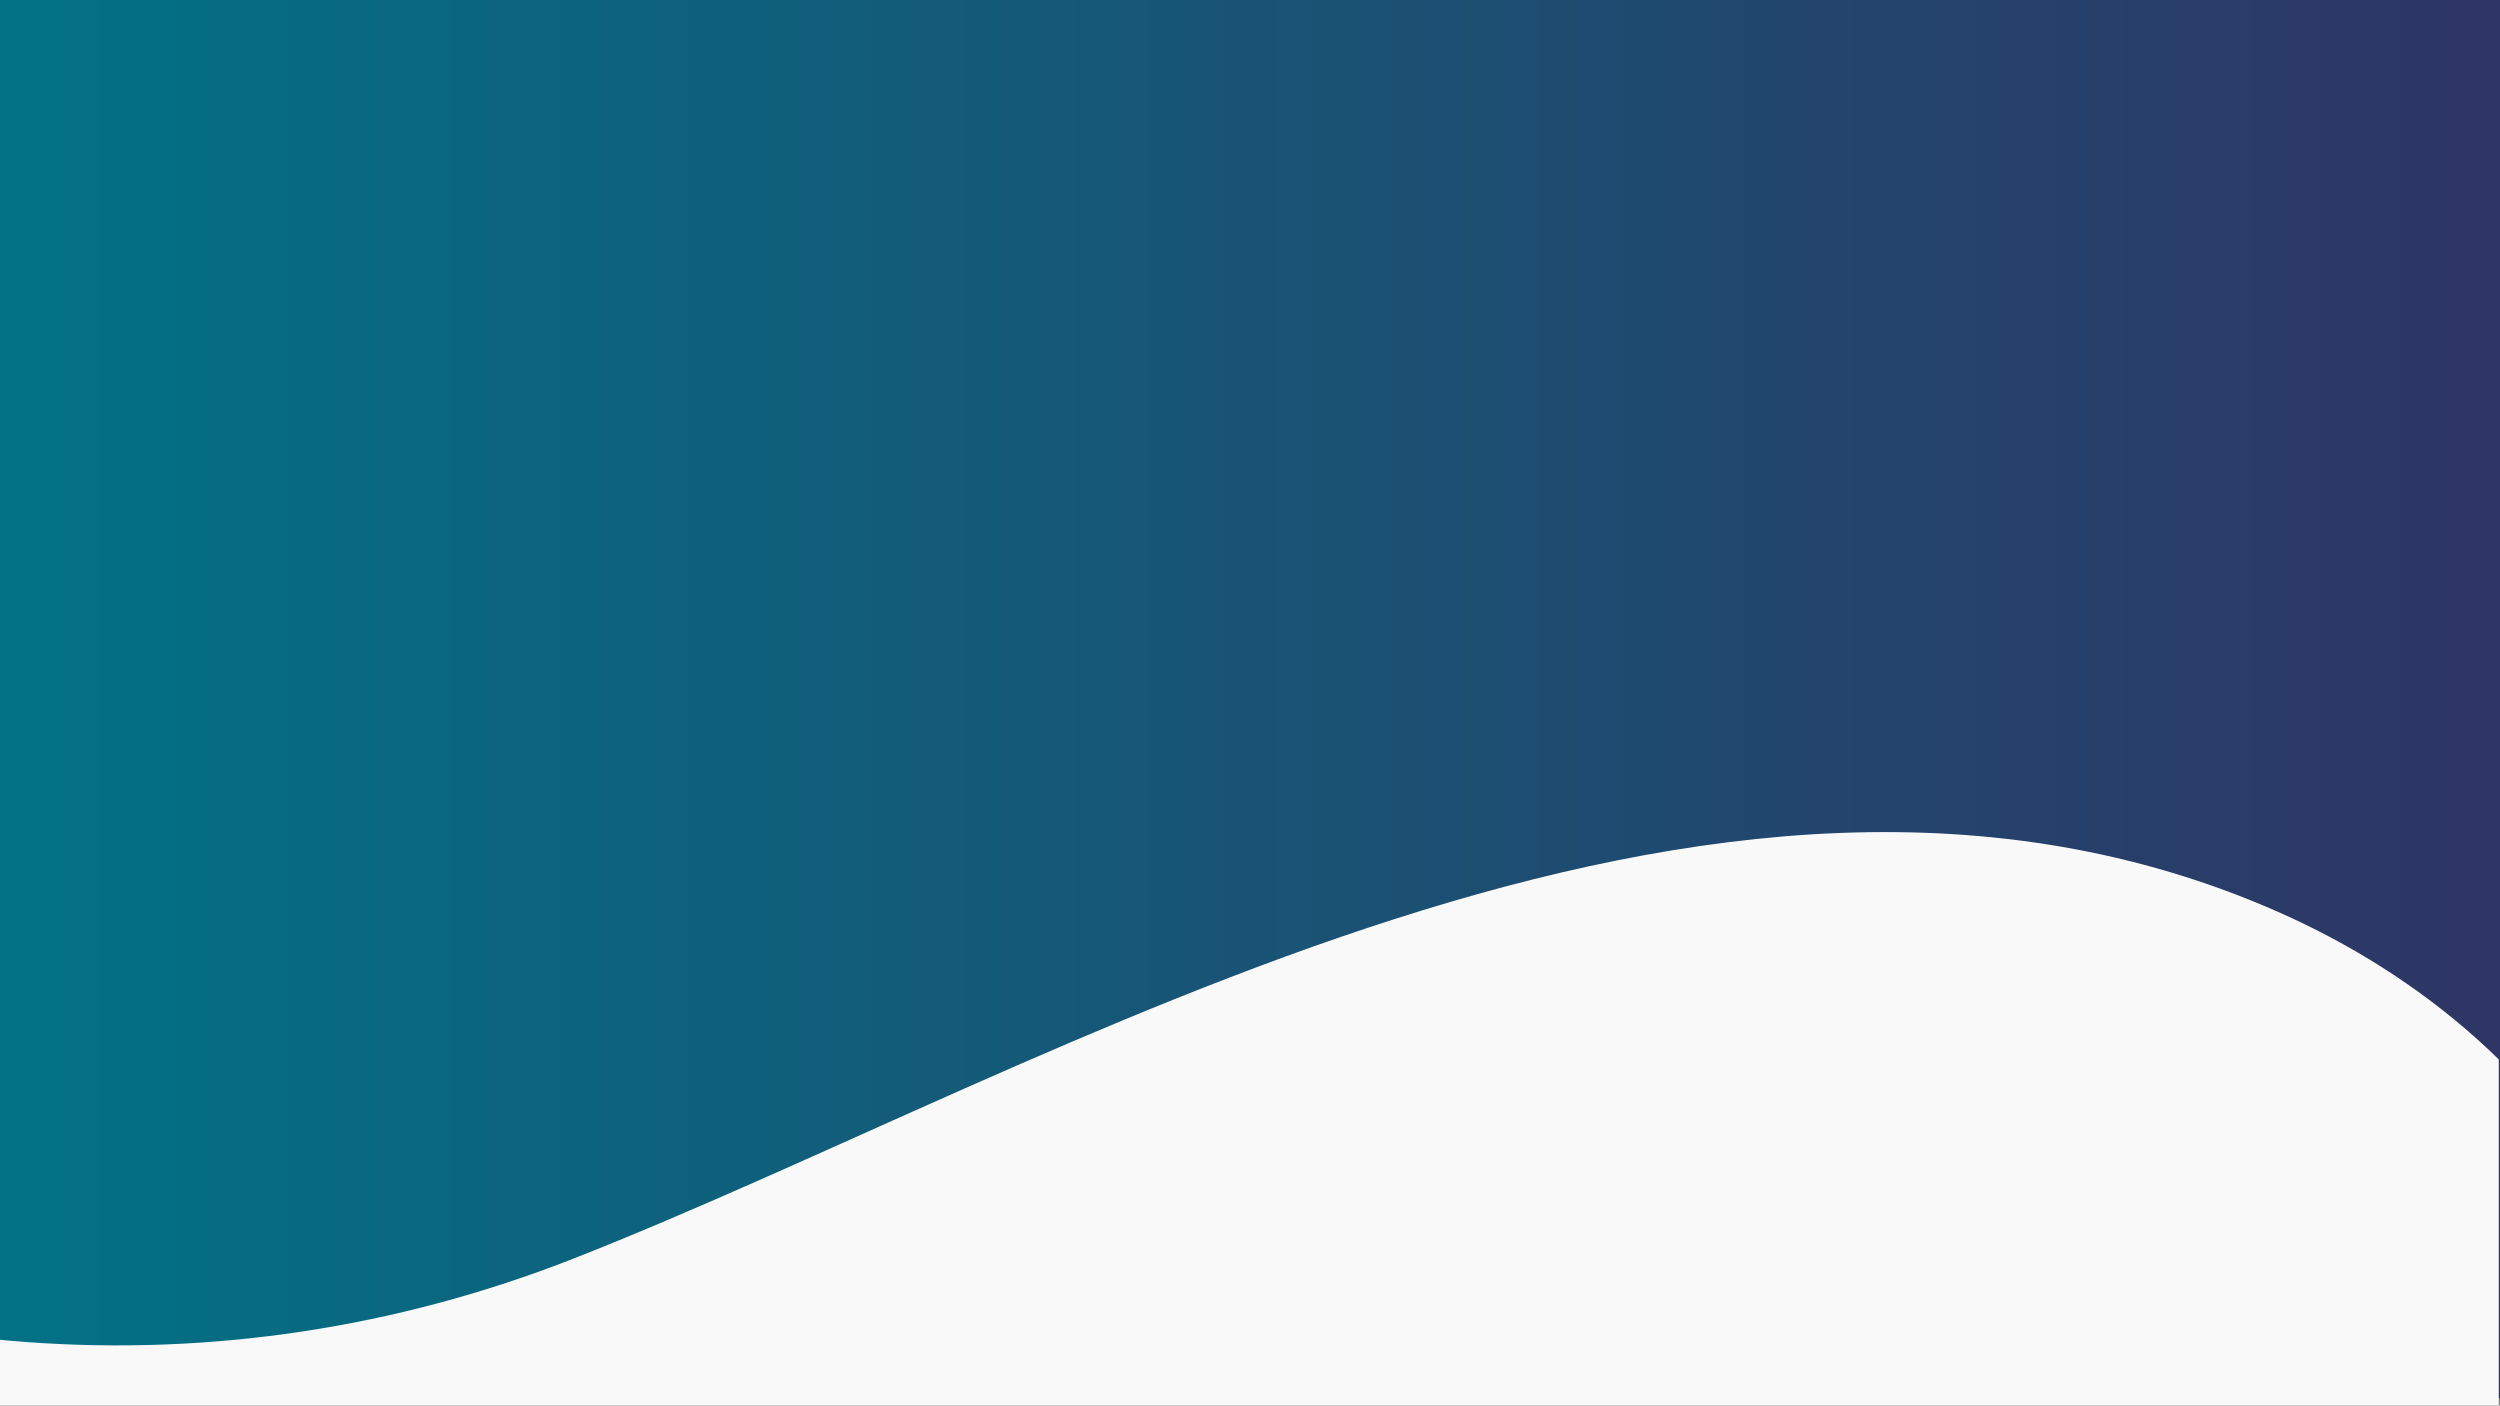 <?xml version="1.0" encoding="UTF-8" standalone="no"?>
<svg
   id="Capa_1"
   viewBox="0 0 1366 768"
   version="1.1"
   sodipodi:docname="PORTADA 2.svg"
   inkscape:version="1.3.2 (091e20e, 2023-11-25, custom)"
   xmlns:inkscape="http://www.inkscape.org/namespaces/inkscape"
   xmlns:sodipodi="http://sodipodi.sourceforge.net/DTD/sodipodi-0.dtd"
   xmlns="http://www.w3.org/2000/svg"
   xmlns:svg="http://www.w3.org/2000/svg">
  <rect x="0" y="0" width="1366" height="768" fill="#808080" stroke="none"/>
  <sodipodi:namedview
     id="namedview66"
     pagecolor="#ffffff"
     bordercolor="#000000"
     borderopacity="0.25"
     inkscape:showpageshadow="2"
     inkscape:pageopacity="0.0"
     inkscape:pagecheckerboard="0"
     inkscape:deskcolor="#d1d1d1"
     showgrid="false"
     inkscape:zoom="0.42084759"
     inkscape:cx="615.42469"
     inkscape:cy="302.96003"
     inkscape:window-width="1280"
     inkscape:window-height="953"
     inkscape:window-x="-8"
     inkscape:window-y="-8"
     inkscape:window-maximized="1"
     inkscape:current-layer="Capa_1" />
  <defs
     id="defs65">
    <style
       id="style1">.cls-1{fill:#f9f9f9;}.cls-1,.cls-2,.cls-3{stroke-width:0px;}.cls-2{fill:none;}.cls-4{clip-path:url(#clippath);}.cls-3{fill:url(#Degradado_sin_nombre);}</style>
    <linearGradient
       id="Degradado_sin_nombre"
       x1="0"
       y1="384.36"
       x2="1366"
       y2="384.36"
       gradientUnits="userSpaceOnUse"
       gradientTransform="matrix(1,0,0,1.3,0,-235.24)">
      <stop
         offset="0"
         stop-color="#027185"
         id="stop1" />
      <stop
         offset=".02"
         stop-color="#027085"
         id="stop2" />
      <stop
         offset=".03"
         stop-color="#037084"
         id="stop3" />
      <stop
         offset=".05"
         stop-color="#046f84"
         id="stop4" />
      <stop
         offset=".06"
         stop-color="#046e83"
         id="stop5" />
      <stop
         offset=".08"
         stop-color="#056d83"
         id="stop6" />
      <stop
         offset=".09"
         stop-color="#066c82"
         id="stop7" />
      <stop
         offset=".11"
         stop-color="#076b82"
         id="stop8" />
      <stop
         offset=".12"
         stop-color="#076a81"
         id="stop9" />
      <stop
         offset=".14"
         stop-color="#086981"
         id="stop10" />
      <stop
         offset=".16"
         stop-color="#096880"
         id="stop11" />
      <stop
         offset=".17"
         stop-color="#096780"
         id="stop12" />
      <stop
         offset=".19"
         stop-color="#0a667f"
         id="stop13" />
      <stop
         offset=".2"
         stop-color="#0b657f"
         id="stop14" />
      <stop
         offset=".22"
         stop-color="#0c647e"
         id="stop15" />
      <stop
         offset=".23"
         stop-color="#0c637e"
         id="stop16" />
      <stop
         offset=".25"
         stop-color="#0d627d"
         id="stop17" />
      <stop
         offset=".27"
         stop-color="#0e627d"
         id="stop18" />
      <stop
         offset=".28"
         stop-color="#0e617c"
         id="stop19" />
      <stop
         offset=".3"
         stop-color="#0f607c"
         id="stop20" />
      <stop
         offset=".31"
         stop-color="#105f7b"
         id="stop21" />
      <stop
         offset=".33"
         stop-color="#105e7b"
         id="stop22" />
      <stop
         offset=".34"
         stop-color="#115d7a"
         id="stop23" />
      <stop
         offset=".36"
         stop-color="#125c7a"
         id="stop24" />
      <stop
         offset=".38"
         stop-color="#135b79"
         id="stop25" />
      <stop
         offset=".39"
         stop-color="#135a79"
         id="stop26" />
      <stop
         offset=".41"
         stop-color="#145978"
         id="stop27" />
      <stop
         offset=".42"
         stop-color="#155878"
         id="stop28" />
      <stop
         offset=".44"
         stop-color="#155777"
         id="stop29" />
      <stop
         offset=".45"
         stop-color="#165677"
         id="stop30" />
      <stop
         offset=".47"
         stop-color="#175576"
         id="stop31" />
      <stop
         offset=".48"
         stop-color="#175476"
         id="stop32" />
      <stop
         offset=".5"
         stop-color="#185375"
         id="stop33" />
      <stop
         offset=".52"
         stop-color="#195375"
         id="stop34" />
      <stop
         offset=".53"
         stop-color="#1a5274"
         id="stop35" />
      <stop
         offset=".55"
         stop-color="#1a5174"
         id="stop36" />
      <stop
         offset=".56"
         stop-color="#1b5073"
         id="stop37" />
      <stop
         offset=".58"
         stop-color="#1c4f73"
         id="stop38" />
      <stop
         offset=".59"
         stop-color="#1c4e72"
         id="stop39" />
      <stop
         offset=".61"
         stop-color="#1d4d72"
         id="stop40" />
      <stop
         offset=".62"
         stop-color="#1e4c71"
         id="stop41" />
      <stop
         offset=".64"
         stop-color="#1e4b71"
         id="stop42" />
      <stop
         offset=".66"
         stop-color="#1f4a70"
         id="stop43" />
      <stop
         offset=".67"
         stop-color="#204970"
         id="stop44" />
      <stop
         offset=".69"
         stop-color="#21486f"
         id="stop45" />
      <stop
         offset=".7"
         stop-color="#21476f"
         id="stop46" />
      <stop
         offset=".72"
         stop-color="#22466e"
         id="stop47" />
      <stop
         offset=".73"
         stop-color="#23456e"
         id="stop48" />
      <stop
         offset=".75"
         stop-color="#23446d"
         id="stop49" />
      <stop
         offset=".77"
         stop-color="#24446d"
         id="stop50" />
      <stop
         offset=".78"
         stop-color="#25436c"
         id="stop51" />
      <stop
         offset=".8"
         stop-color="#25426c"
         id="stop52" />
      <stop
         offset=".81"
         stop-color="#26416b"
         id="stop53" />
      <stop
         offset=".83"
         stop-color="#27406b"
         id="stop54" />
      <stop
         offset=".84"
         stop-color="#283f6a"
         id="stop55" />
      <stop
         offset=".86"
         stop-color="#283e6a"
         id="stop56" />
      <stop
         offset=".88"
         stop-color="#293d69"
         id="stop57" />
      <stop
         offset=".89"
         stop-color="#2a3c69"
         id="stop58" />
      <stop
         offset=".91"
         stop-color="#2a3b68"
         id="stop59" />
      <stop
         offset=".92"
         stop-color="#2b3a68"
         id="stop60" />
      <stop
         offset=".94"
         stop-color="#2c3967"
         id="stop61" />
      <stop
         offset=".95"
         stop-color="#2c3867"
         id="stop62" />
      <stop
         offset=".97"
         stop-color="#2d3766"
         id="stop63" />
      <stop
         offset=".98"
         stop-color="#2e3666"
         id="stop64" />
      <stop
         offset="1"
         stop-color="#2f3665"
         id="stop65" />
    </linearGradient>
    <clipPath
       id="clippath">
      <rect
         class="cls-2"
         y="438.67"
         width="1365.33"
         height="329.15"
         id="rect65" />
    </clipPath>
  </defs>
  <rect
     class="cls-3"
     width="1366"
     height="999.197"
     id="rect66"
     style="fill:url(#Degradado_sin_nombre)"
     x="0"
     y="-235.24" />
  <g
     class="cls-4"
     clip-path="url(#clippath)"
     id="g66">
    <path
       class="cls-1"
       d="M-279.95,642.41c-126.04-71.69-248.22-157.04-386.2-193.91-34.49-9.22-75.47-12.28-119.05-7.72-189.03,19.77-342.07,175.49-379.47,379.39-45.15,246.19-2.79,511.25,118.69,724.52,136.97,240.47,372.13,410.96,627.75,455.1,364.28,62.92,745.74-118.86,1100.05-6.84,140.86,44.53,279.06,135.16,423.52,107.7,113.41-21.55,207.08-115.6,261.73-226.55,54.66-110.95,75.54-237.79,89.5-362.93,22.58-202.52,29.03-407.19,19.24-610.93-3.77-78.23-10.53-158.69-43.48-228.2-38.47-81.15-109.72-139.32-187.13-173.58-311.79-137.97-665.89,84.72-931.84,189.24-193.5,76.05-407.38,59.98-590.01-43.41-1.1-.63-2.2-1.24-3.3-1.87Z"
       id="path66" />
  </g>
</svg>
